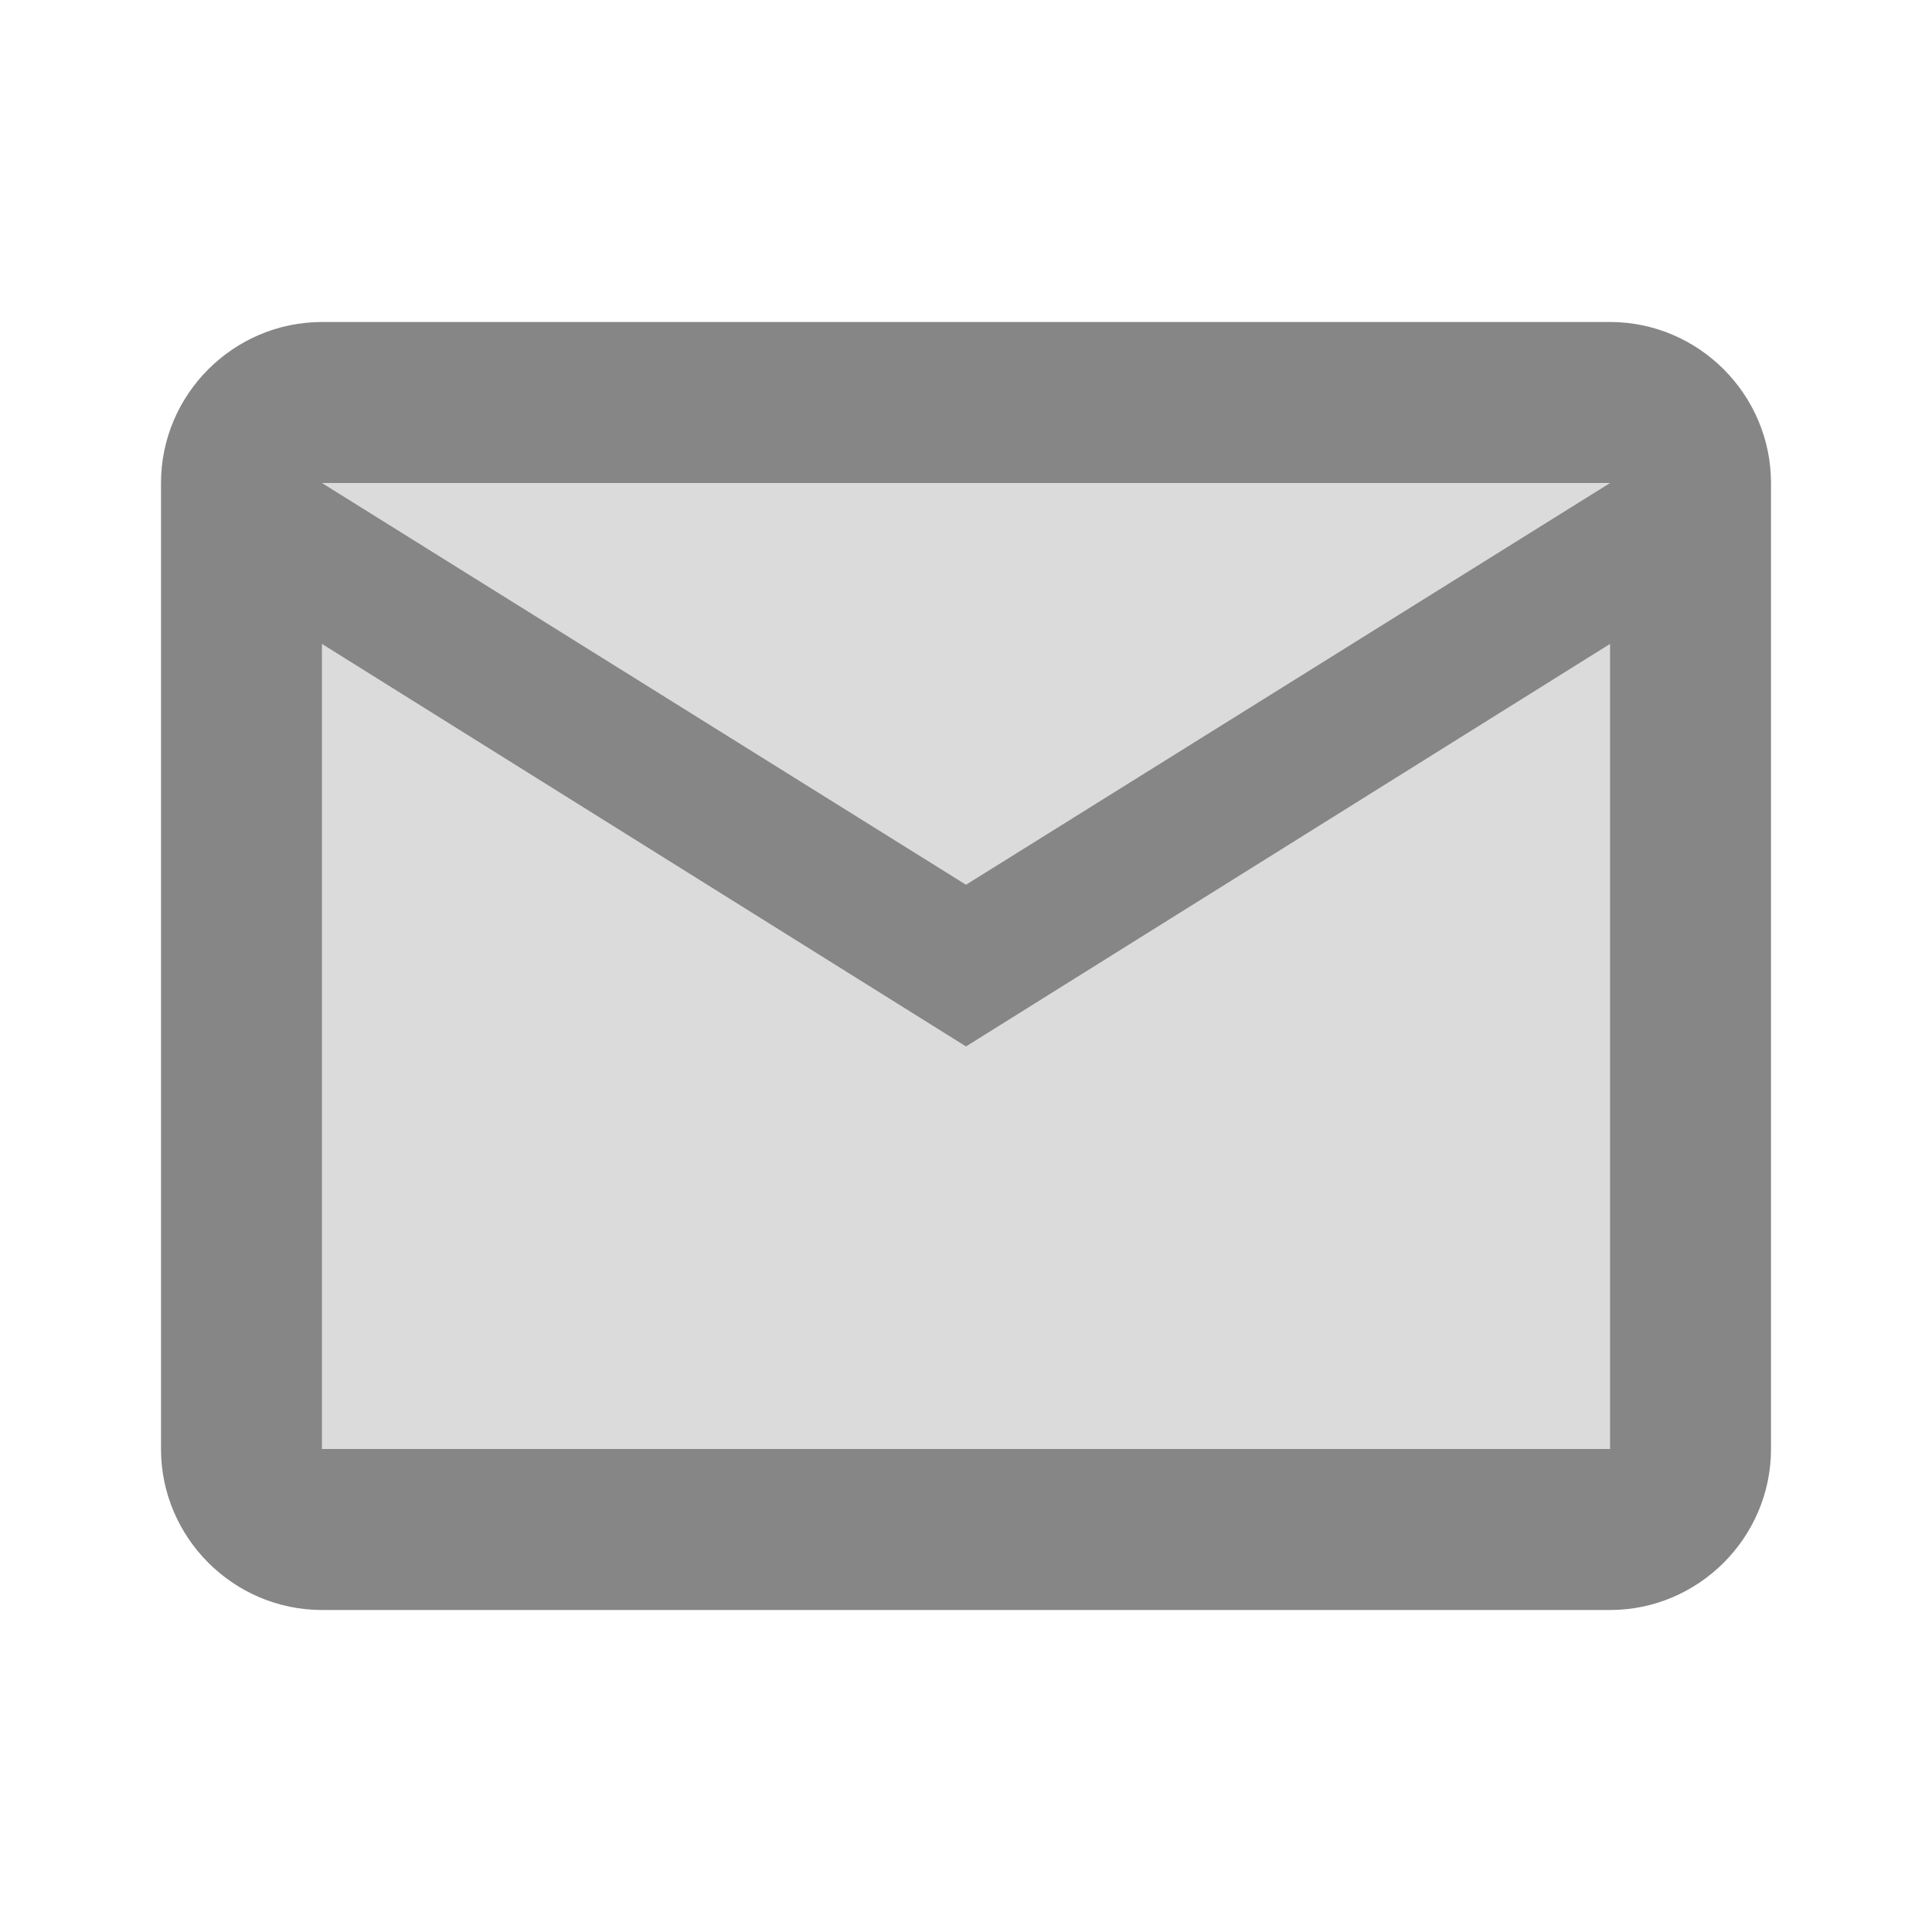 <svg width="24" height="24" viewBox="0 0 24 24" fill="none" xmlns="http://www.w3.org/2000/svg">
<path opacity="0.3" d="M20 8L12 13L4 8V18H20V8ZM20 6H4L12 10.99L20 6Z" fill="#868686"/>
<path d="M4 20H20C21.1 20 22 19.1 22 18V6C22 4.9 21.1 4 20 4H4C2.9 4 2 4.9 2 6V18C2 19.1 2.9 20 4 20ZM20 6L12 10.99L4 6H20ZM4 8L12 13L20 8V18H4V8Z" fill="#868686"/>
</svg>
